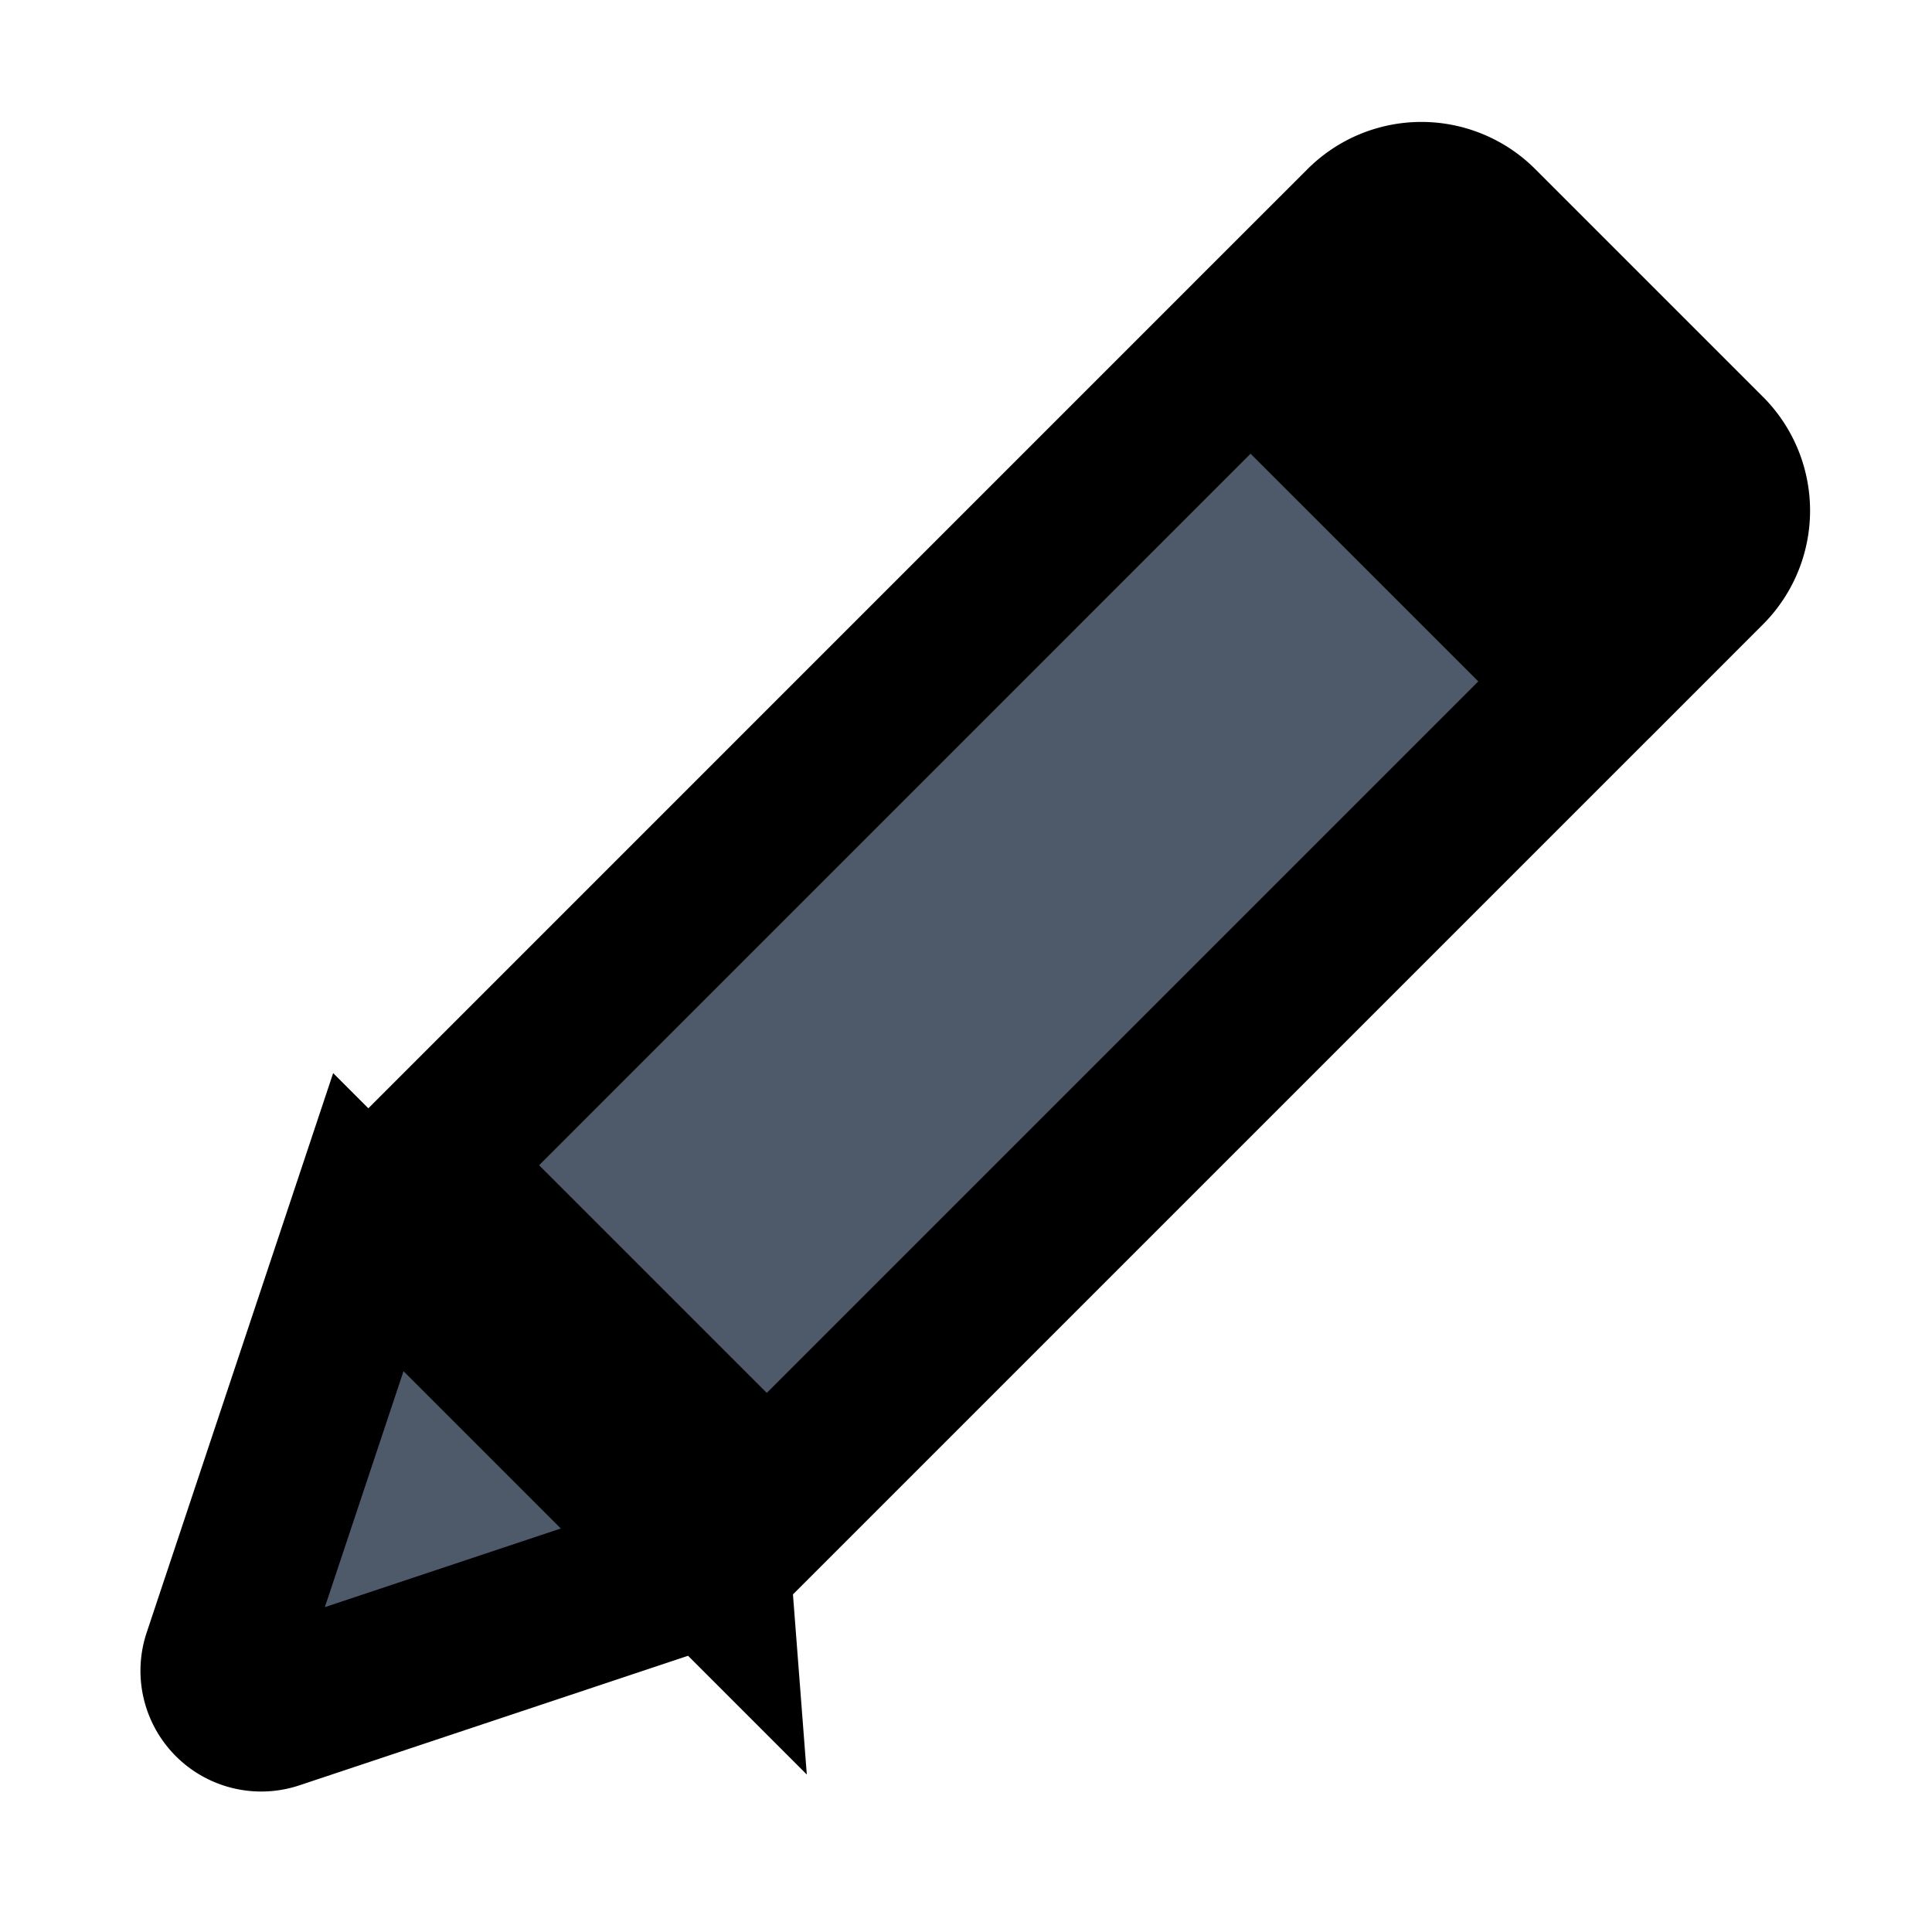 <svg viewBox="0 0 48 48" fill="none" stroke="currentColor" stroke-width="4">><path fill="#4E5969" d="M31.07 8.444l8.486 8.485L19.05 37.435l-8.485-8.485zM33.9 5.615a2 2 0 012.828 0l5.657 5.657a2 2 0 010 2.828l-1.414 1.415-8.486-8.486L33.9 5.615zM17.636 38.85l-8.485-8.486-3.61 10.83a1 1 0 001.264 1.265l10.831-3.61z"/></svg>
